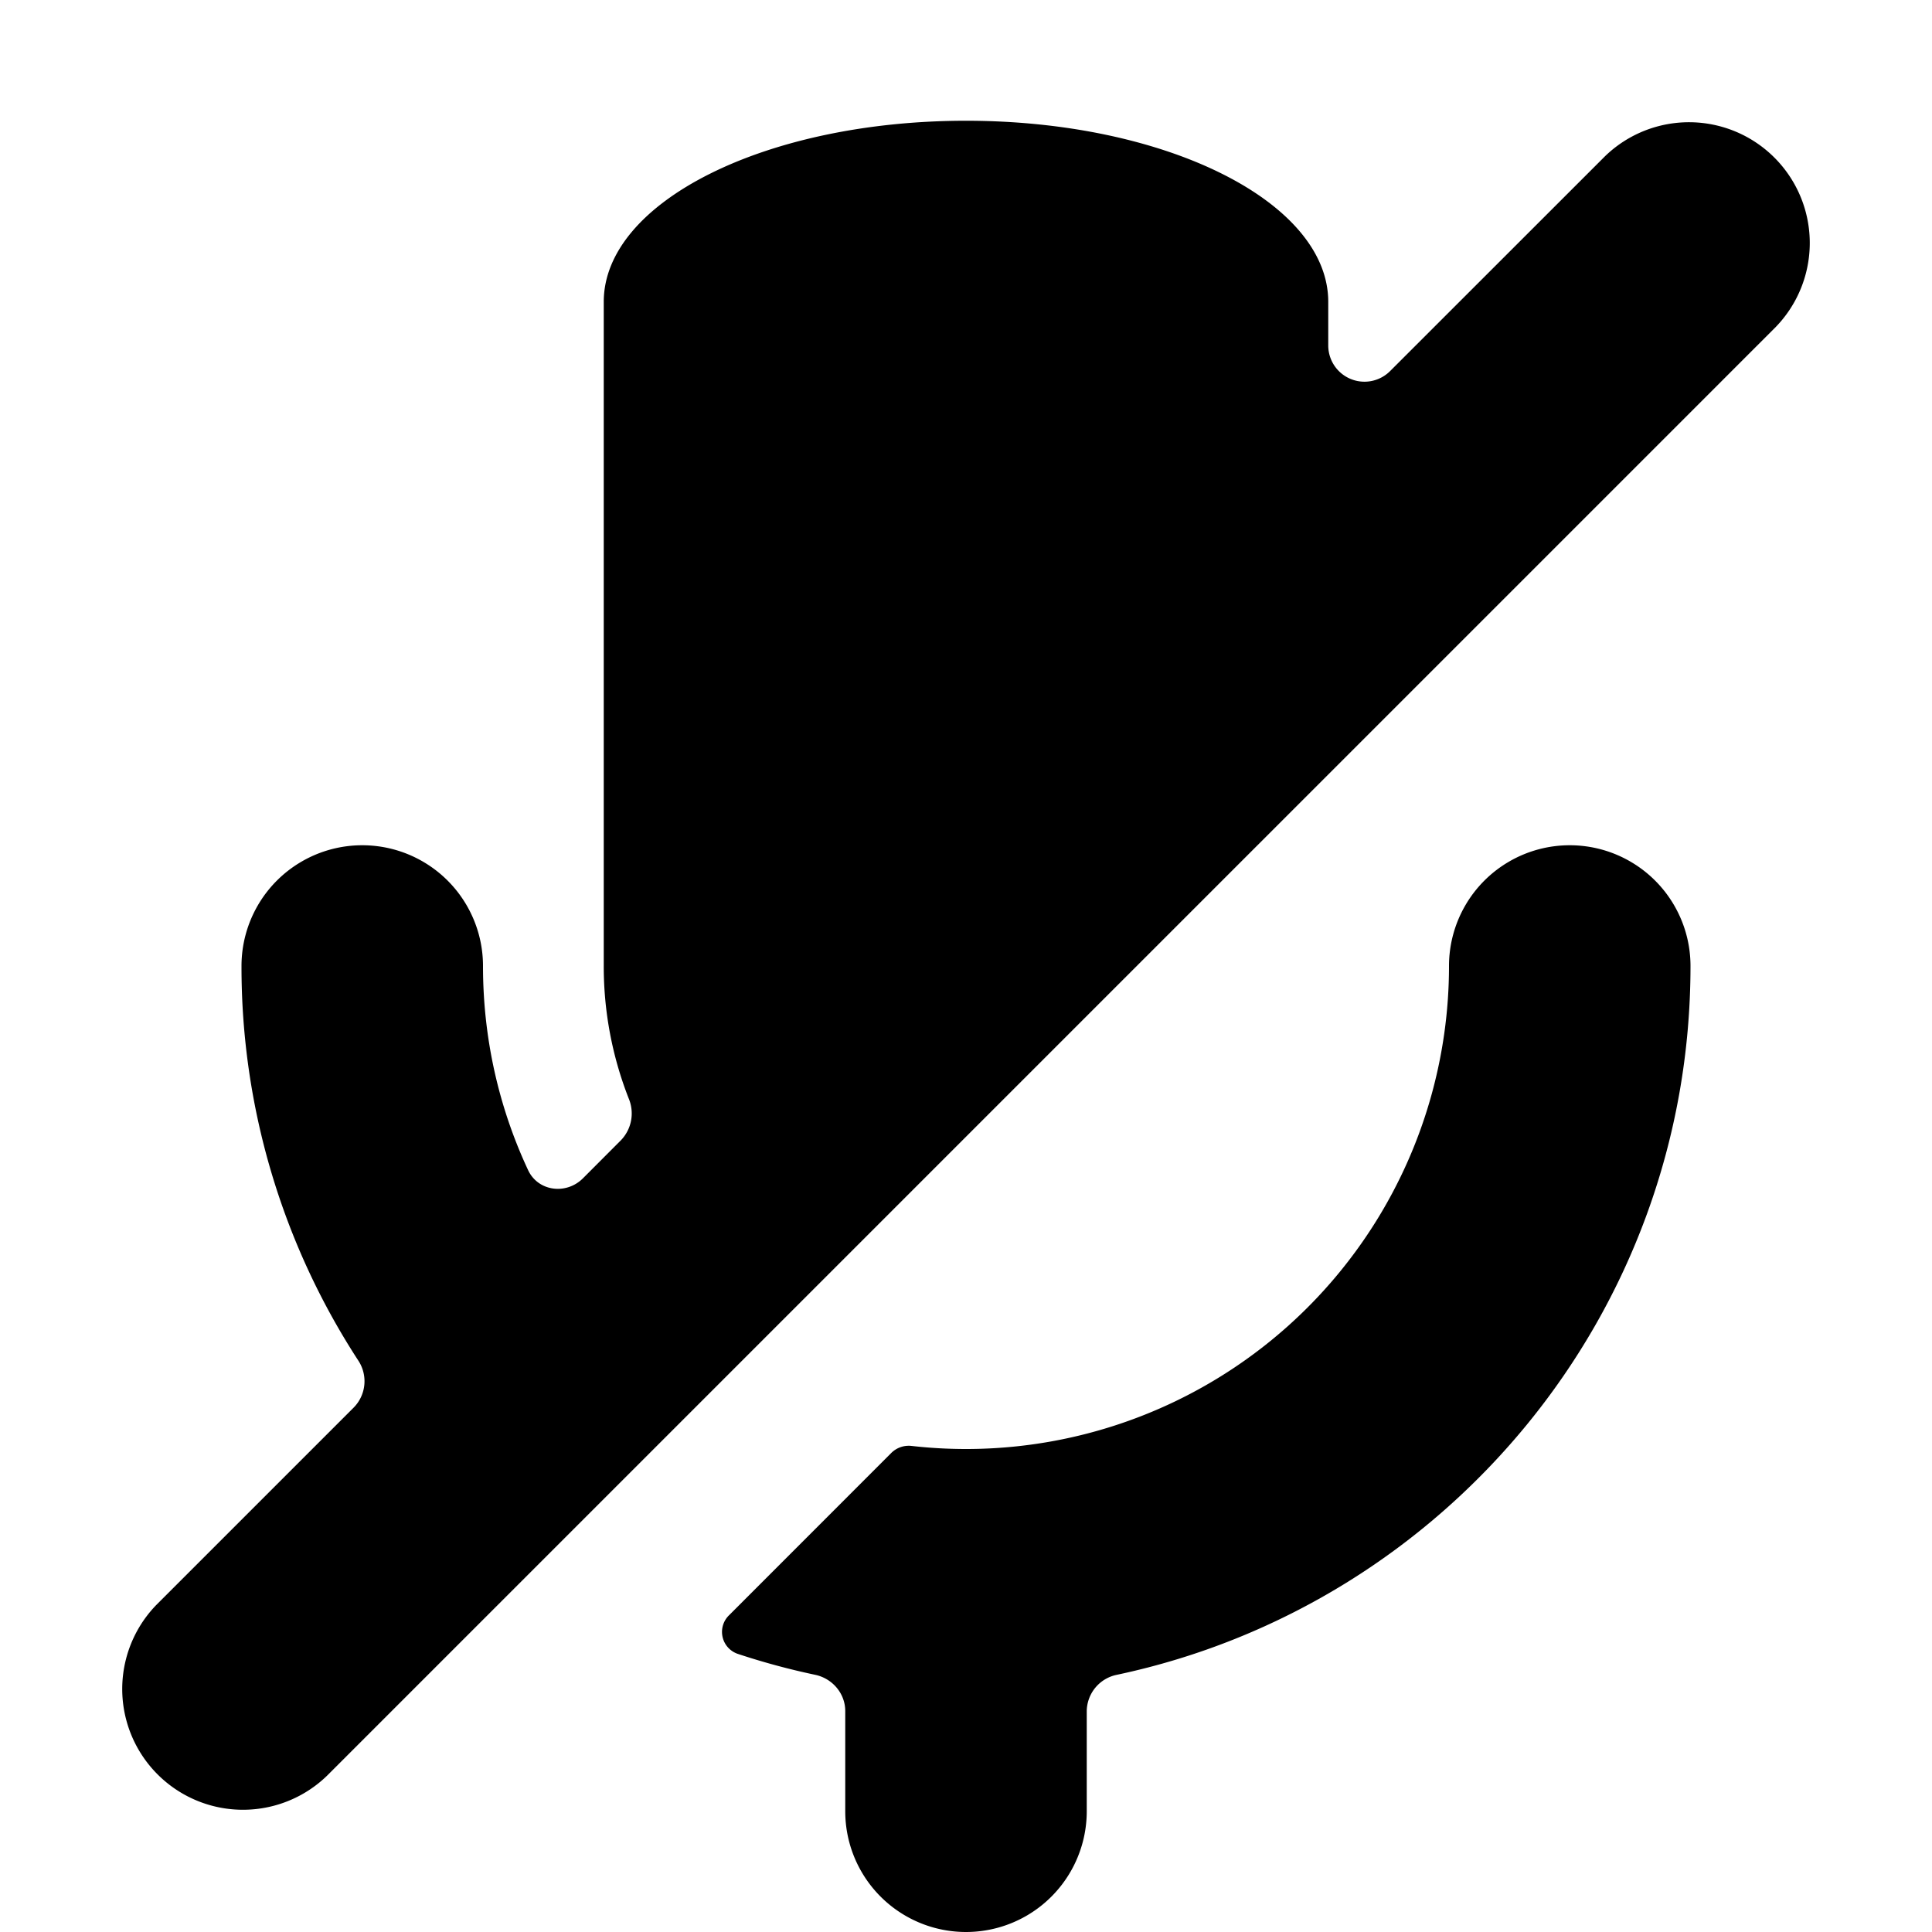 <svg xmlns="http://www.w3.org/2000/svg" viewBox="0 0 24 24"><path d="M7.713 14.165a.48.48 0 0 0 .098-.517A4.49 4.49 0 0 1 7.5 12V3.75C7.5 2.508 9.514 1.5 12 1.5c2.484 0 4.5 1.008 4.5 2.25v.542a.45.45 0 0 0 .768.318l2.671-2.67a1.5 1.5 0 0 1 2.122 2.12l-18 18a1.5 1.5 0 0 1-2.122-2.12l2.456-2.456a.466.466 0 0 0 .055-.584A8.958 8.958 0 0 1 3 12a1.5 1.5 0 0 1 3 0c0 .906.2 1.765.56 2.535.124.266.473.31.681.103l.472-.473zm2.787 7.091c0-.22-.16-.406-.374-.451a8.912 8.912 0 0 1-.961-.26.288.288 0 0 1-.107-.481l2.014-2.015a.308.308 0 0 1 .253-.087A6 6 0 0 0 18 12a1.5 1.5 0 0 1 3 0c0 4.328-3.055 7.942-7.126 8.805a.466.466 0 0 0-.374.451V22.5a1.5 1.5 0 0 1-3 0v-1.244z"/></svg>